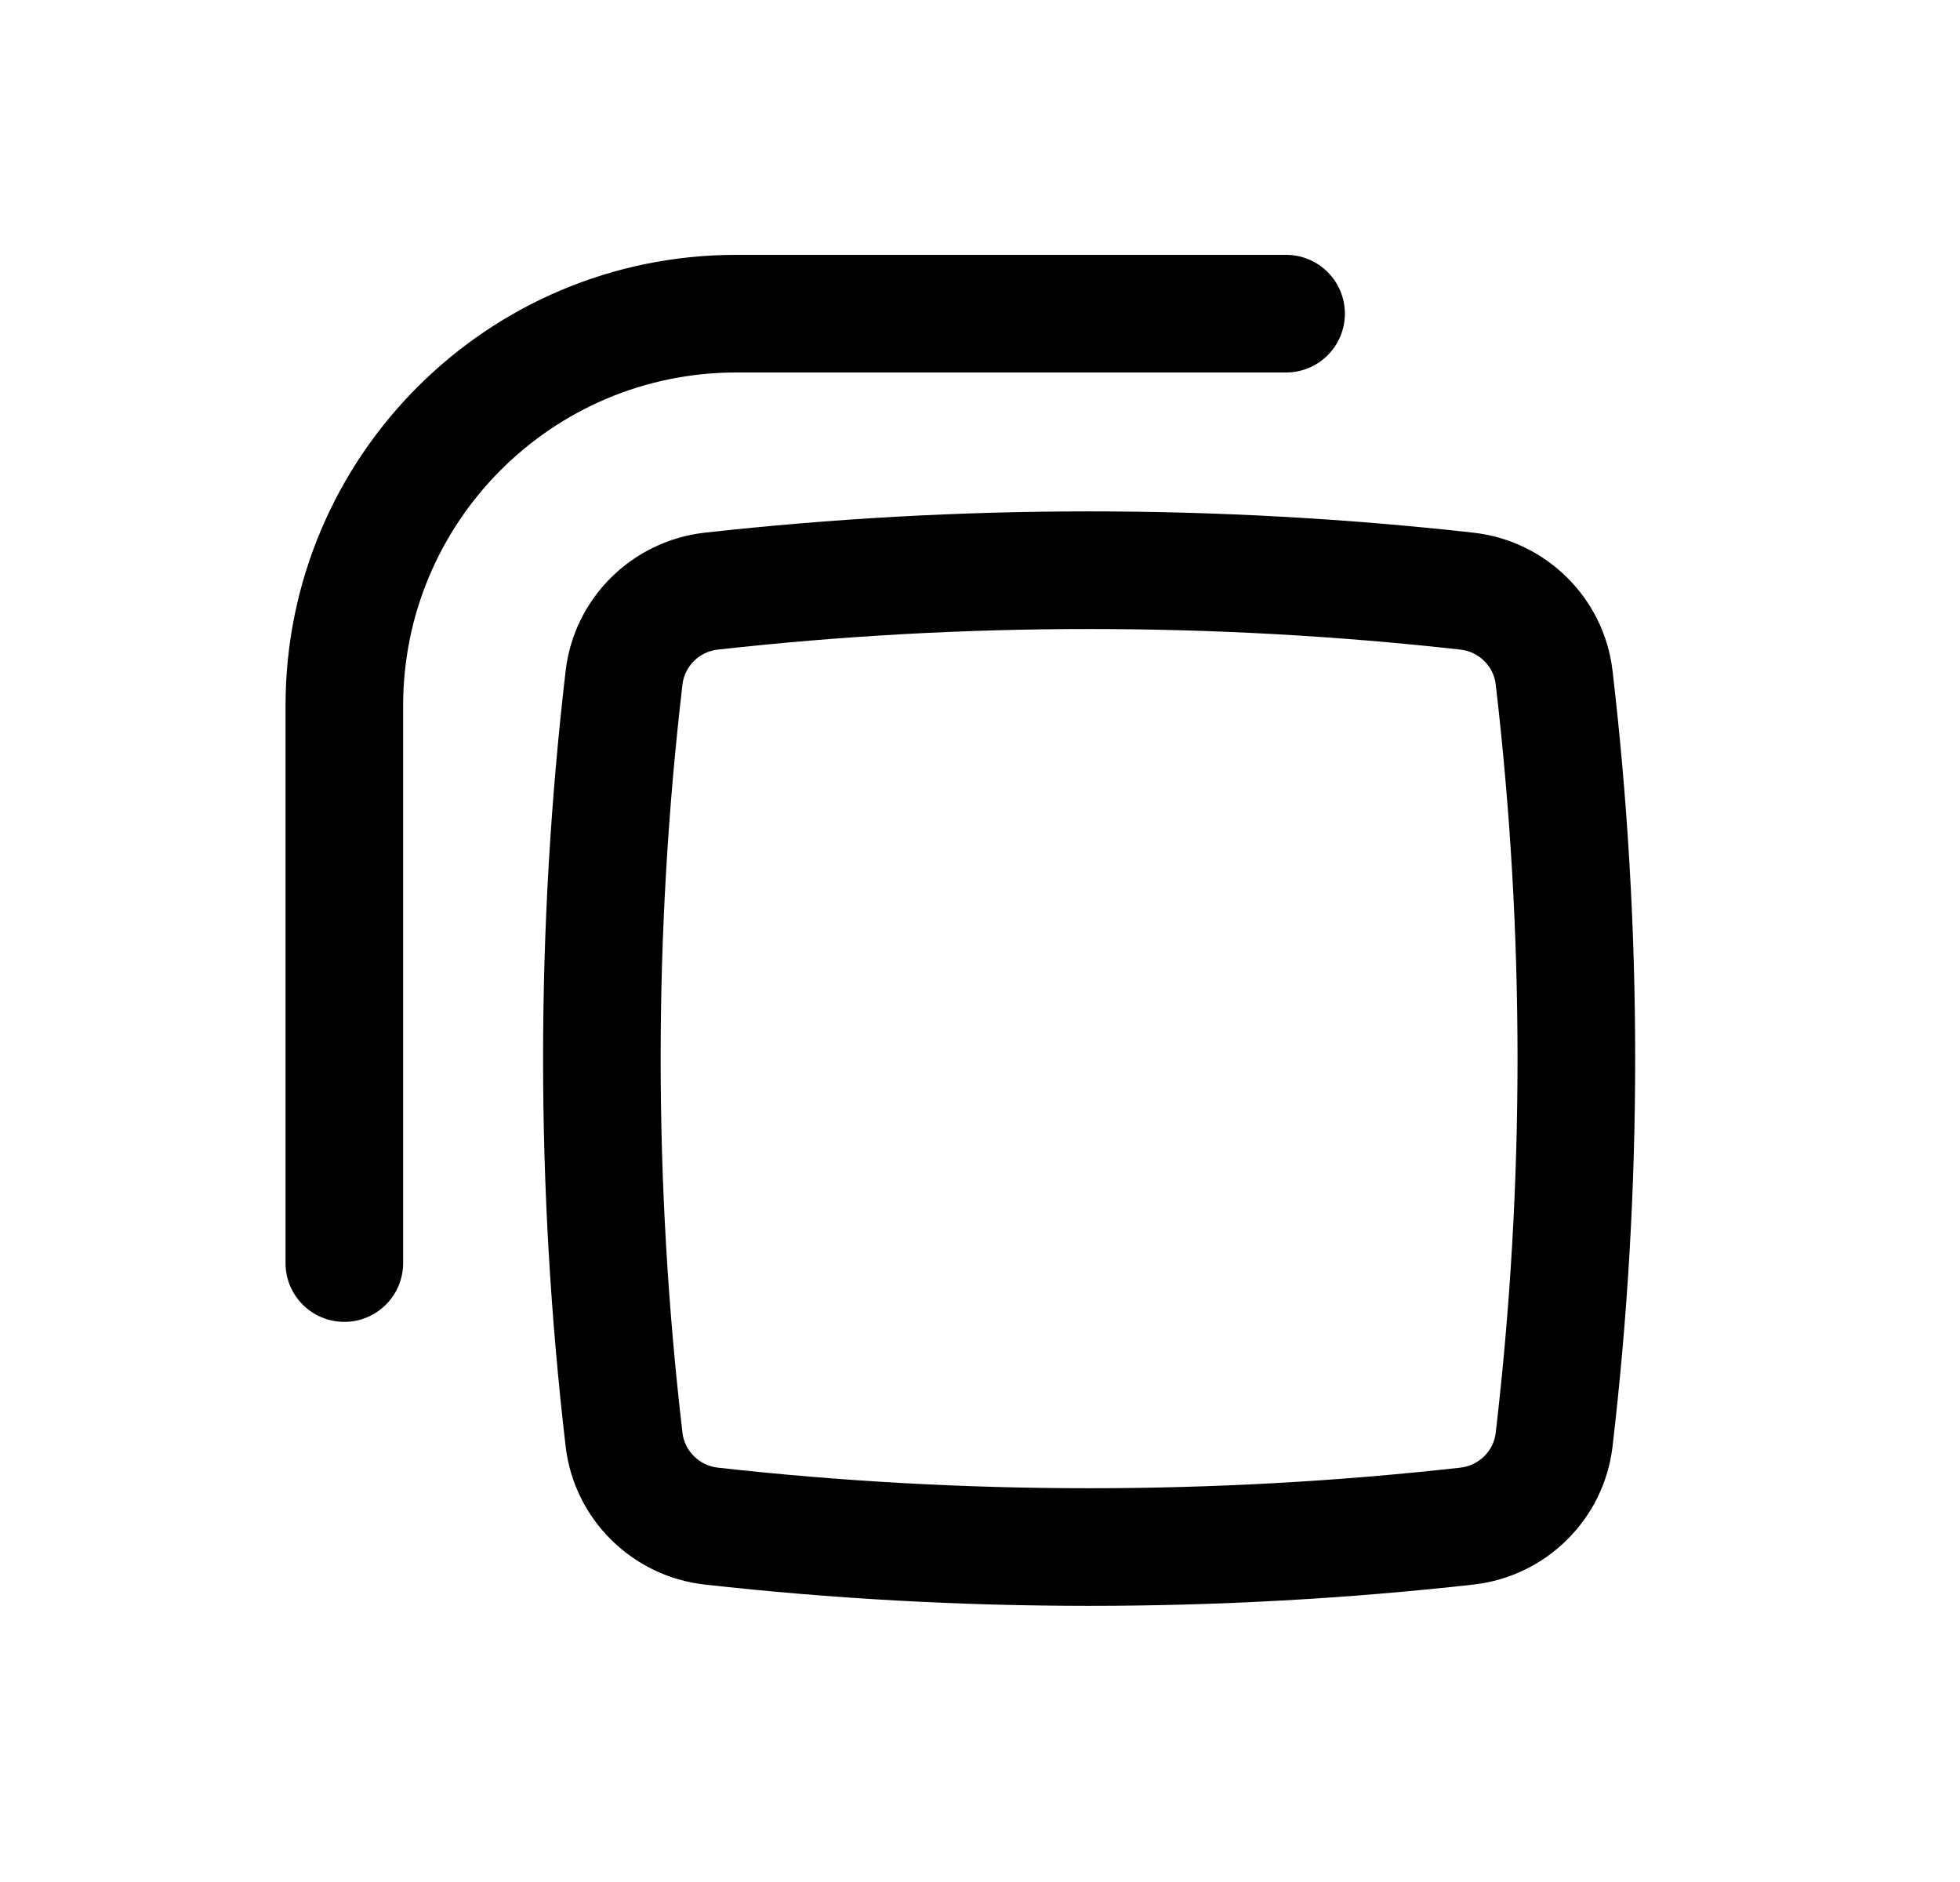 <svg width="25" height="24" viewBox="0 0 25 24" fill="none" xmlns="http://www.w3.org/2000/svg">
<path d="M9.392 3.25C6.216 3.25 3.642 5.824 3.642 9V16.107C3.642 16.521 3.977 16.857 4.392 16.857C4.806 16.857 5.142 16.521 5.142 16.107V9C5.142 6.653 7.044 4.75 9.392 4.75H16.404C16.819 4.75 17.154 4.414 17.154 4C17.154 3.586 16.819 3.25 16.404 3.25H9.392Z" fill="black"/>
<path fill-rule="evenodd" clip-rule="evenodd" d="M18.794 6.793C15.553 6.431 12.23 6.431 8.989 6.793C8.066 6.896 7.324 7.623 7.215 8.553C6.831 11.84 6.831 15.16 7.215 18.447C7.324 19.377 8.066 20.104 8.989 20.207C12.23 20.569 15.553 20.569 18.794 20.207C19.717 20.104 20.459 19.377 20.568 18.447C20.953 15.16 20.953 11.84 20.568 8.553C20.459 7.623 19.717 6.896 18.794 6.793ZM9.156 8.284C12.286 7.934 15.497 7.934 18.628 8.284C18.865 8.31 19.052 8.498 19.078 8.728C19.449 11.898 19.449 15.102 19.078 18.272C19.052 18.502 18.865 18.689 18.628 18.716C15.497 19.066 12.286 19.066 9.156 18.716C8.918 18.689 8.732 18.502 8.705 18.272C8.334 15.102 8.334 11.898 8.705 8.728C8.732 8.498 8.918 8.31 9.156 8.284Z" fill="black"/>
</svg>
